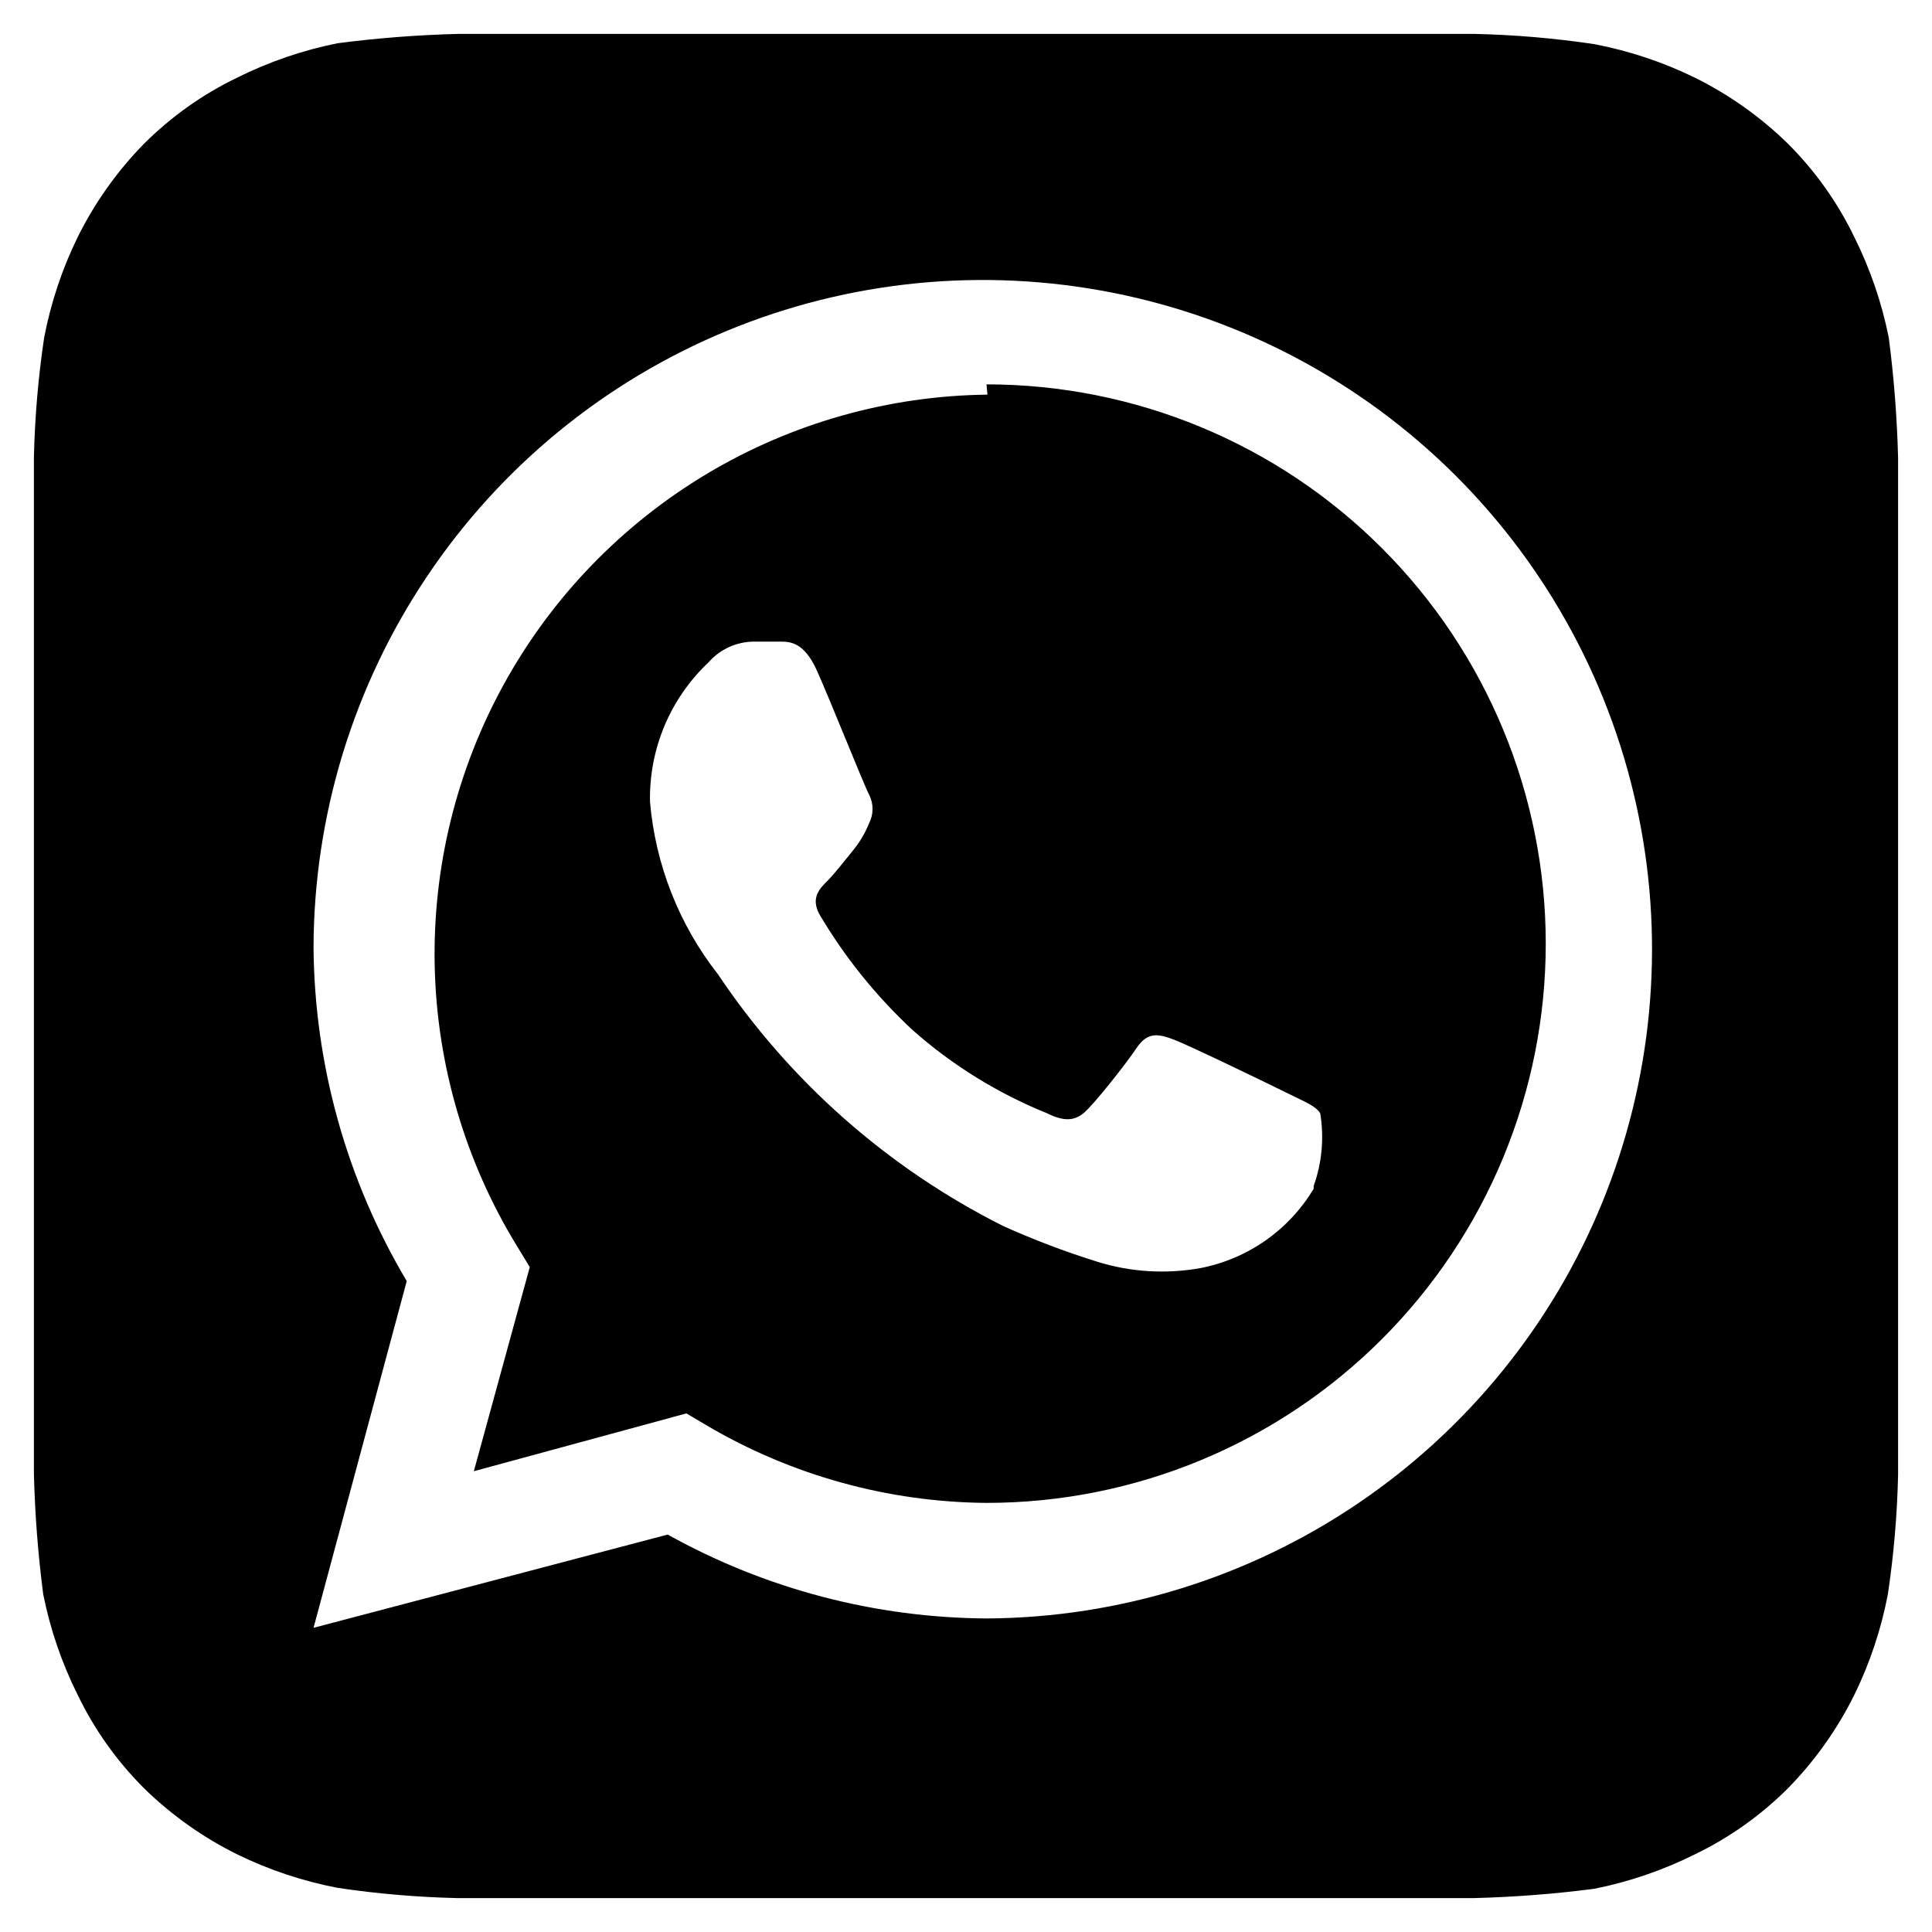 <svg width="38" height="38" viewBox="0 0 38 38" fill="none" xmlns="http://www.w3.org/2000/svg">
<path d="M37.333 9.008C37.313 8.217 37.252 7.428 37.15 6.643C37.013 5.956 36.785 5.29 36.472 4.663C36.144 3.983 35.704 3.364 35.17 2.83C34.631 2.302 34.012 1.863 33.337 1.528C32.709 1.221 32.043 0.999 31.357 0.868C30.579 0.752 29.796 0.685 29.01 0.667H9.008C8.217 0.687 7.428 0.748 6.643 0.85C5.956 0.987 5.29 1.215 4.663 1.528C3.983 1.856 3.364 2.296 2.83 2.83C2.302 3.369 1.863 3.988 1.528 4.663C1.221 5.291 0.999 5.957 0.868 6.643C0.752 7.421 0.685 8.204 0.667 8.99V28.992C0.687 29.783 0.748 30.572 0.85 31.357C0.987 32.044 1.215 32.71 1.528 33.337C1.856 34.017 2.296 34.636 2.83 35.17C3.369 35.698 3.988 36.137 4.663 36.472C5.291 36.779 5.957 37.001 6.643 37.132C7.421 37.248 8.204 37.315 8.99 37.333H28.992C29.783 37.313 30.572 37.252 31.357 37.15C32.044 37.013 32.71 36.785 33.337 36.472C34.017 36.144 34.636 35.704 35.17 35.17C35.698 34.631 36.137 34.012 36.472 33.337C36.779 32.709 37.001 32.043 37.132 31.357C37.248 30.579 37.315 29.796 37.333 29.01V9.98V9.008ZM19.422 31.833C17.22 31.822 15.057 31.255 13.133 30.183L6.167 32.017L8 25.197C6.818 23.21 6.185 20.945 6.167 18.633C6.174 16.035 6.95 13.498 8.397 11.34C9.843 9.182 11.896 7.5 14.297 6.507C16.698 5.514 19.338 5.253 21.887 5.758C24.435 6.262 26.778 7.51 28.619 9.343C30.459 11.176 31.717 13.513 32.232 16.06C32.747 18.606 32.497 21.248 31.514 23.653C30.531 26.057 28.858 28.117 26.706 29.573C24.554 31.029 22.02 31.815 19.422 31.833ZM19.422 7.762C17.478 7.784 15.575 8.321 13.906 9.318C12.238 10.315 10.863 11.736 9.922 13.437C8.981 15.138 8.508 17.058 8.55 19.001C8.593 20.944 9.149 22.842 10.163 24.5L10.42 24.922L9.32 28.937L13.5 27.8L13.903 28.038C15.571 29.02 17.468 29.545 19.403 29.56C22.321 29.56 25.119 28.401 27.181 26.338C29.244 24.275 30.403 21.477 30.403 18.56C30.403 15.643 29.244 12.845 27.181 10.782C25.119 8.719 22.321 7.56 19.403 7.56L19.422 7.762ZM25.838 23.382C25.598 23.782 25.277 24.128 24.895 24.396C24.512 24.665 24.078 24.85 23.62 24.94C22.935 25.065 22.23 25.021 21.567 24.812C20.942 24.616 20.33 24.384 19.733 24.115C17.467 22.978 15.534 21.272 14.123 19.165C13.357 18.189 12.892 17.01 12.785 15.773C12.774 15.26 12.871 14.749 13.07 14.275C13.269 13.802 13.566 13.375 13.94 13.023C14.05 12.898 14.186 12.798 14.337 12.728C14.489 12.659 14.653 12.622 14.82 12.62H15.333C15.535 12.62 15.81 12.62 16.067 13.188C16.323 13.757 17.002 15.462 17.093 15.627C17.138 15.715 17.162 15.812 17.162 15.911C17.162 16.01 17.138 16.107 17.093 16.195C17.012 16.394 16.901 16.58 16.763 16.745C16.598 16.947 16.415 17.185 16.268 17.332C16.122 17.478 15.938 17.662 16.122 17.992C16.62 18.834 17.238 19.599 17.955 20.265C18.736 20.955 19.629 21.507 20.595 21.897C20.925 22.062 21.127 22.043 21.31 21.897C21.493 21.75 22.135 20.943 22.355 20.613C22.575 20.283 22.795 20.338 23.088 20.448C23.382 20.558 25.013 21.347 25.343 21.512C25.673 21.677 25.875 21.75 25.967 21.897C26.046 22.377 26.002 22.869 25.838 23.327V23.382Z" fill="black"/>
</svg>
